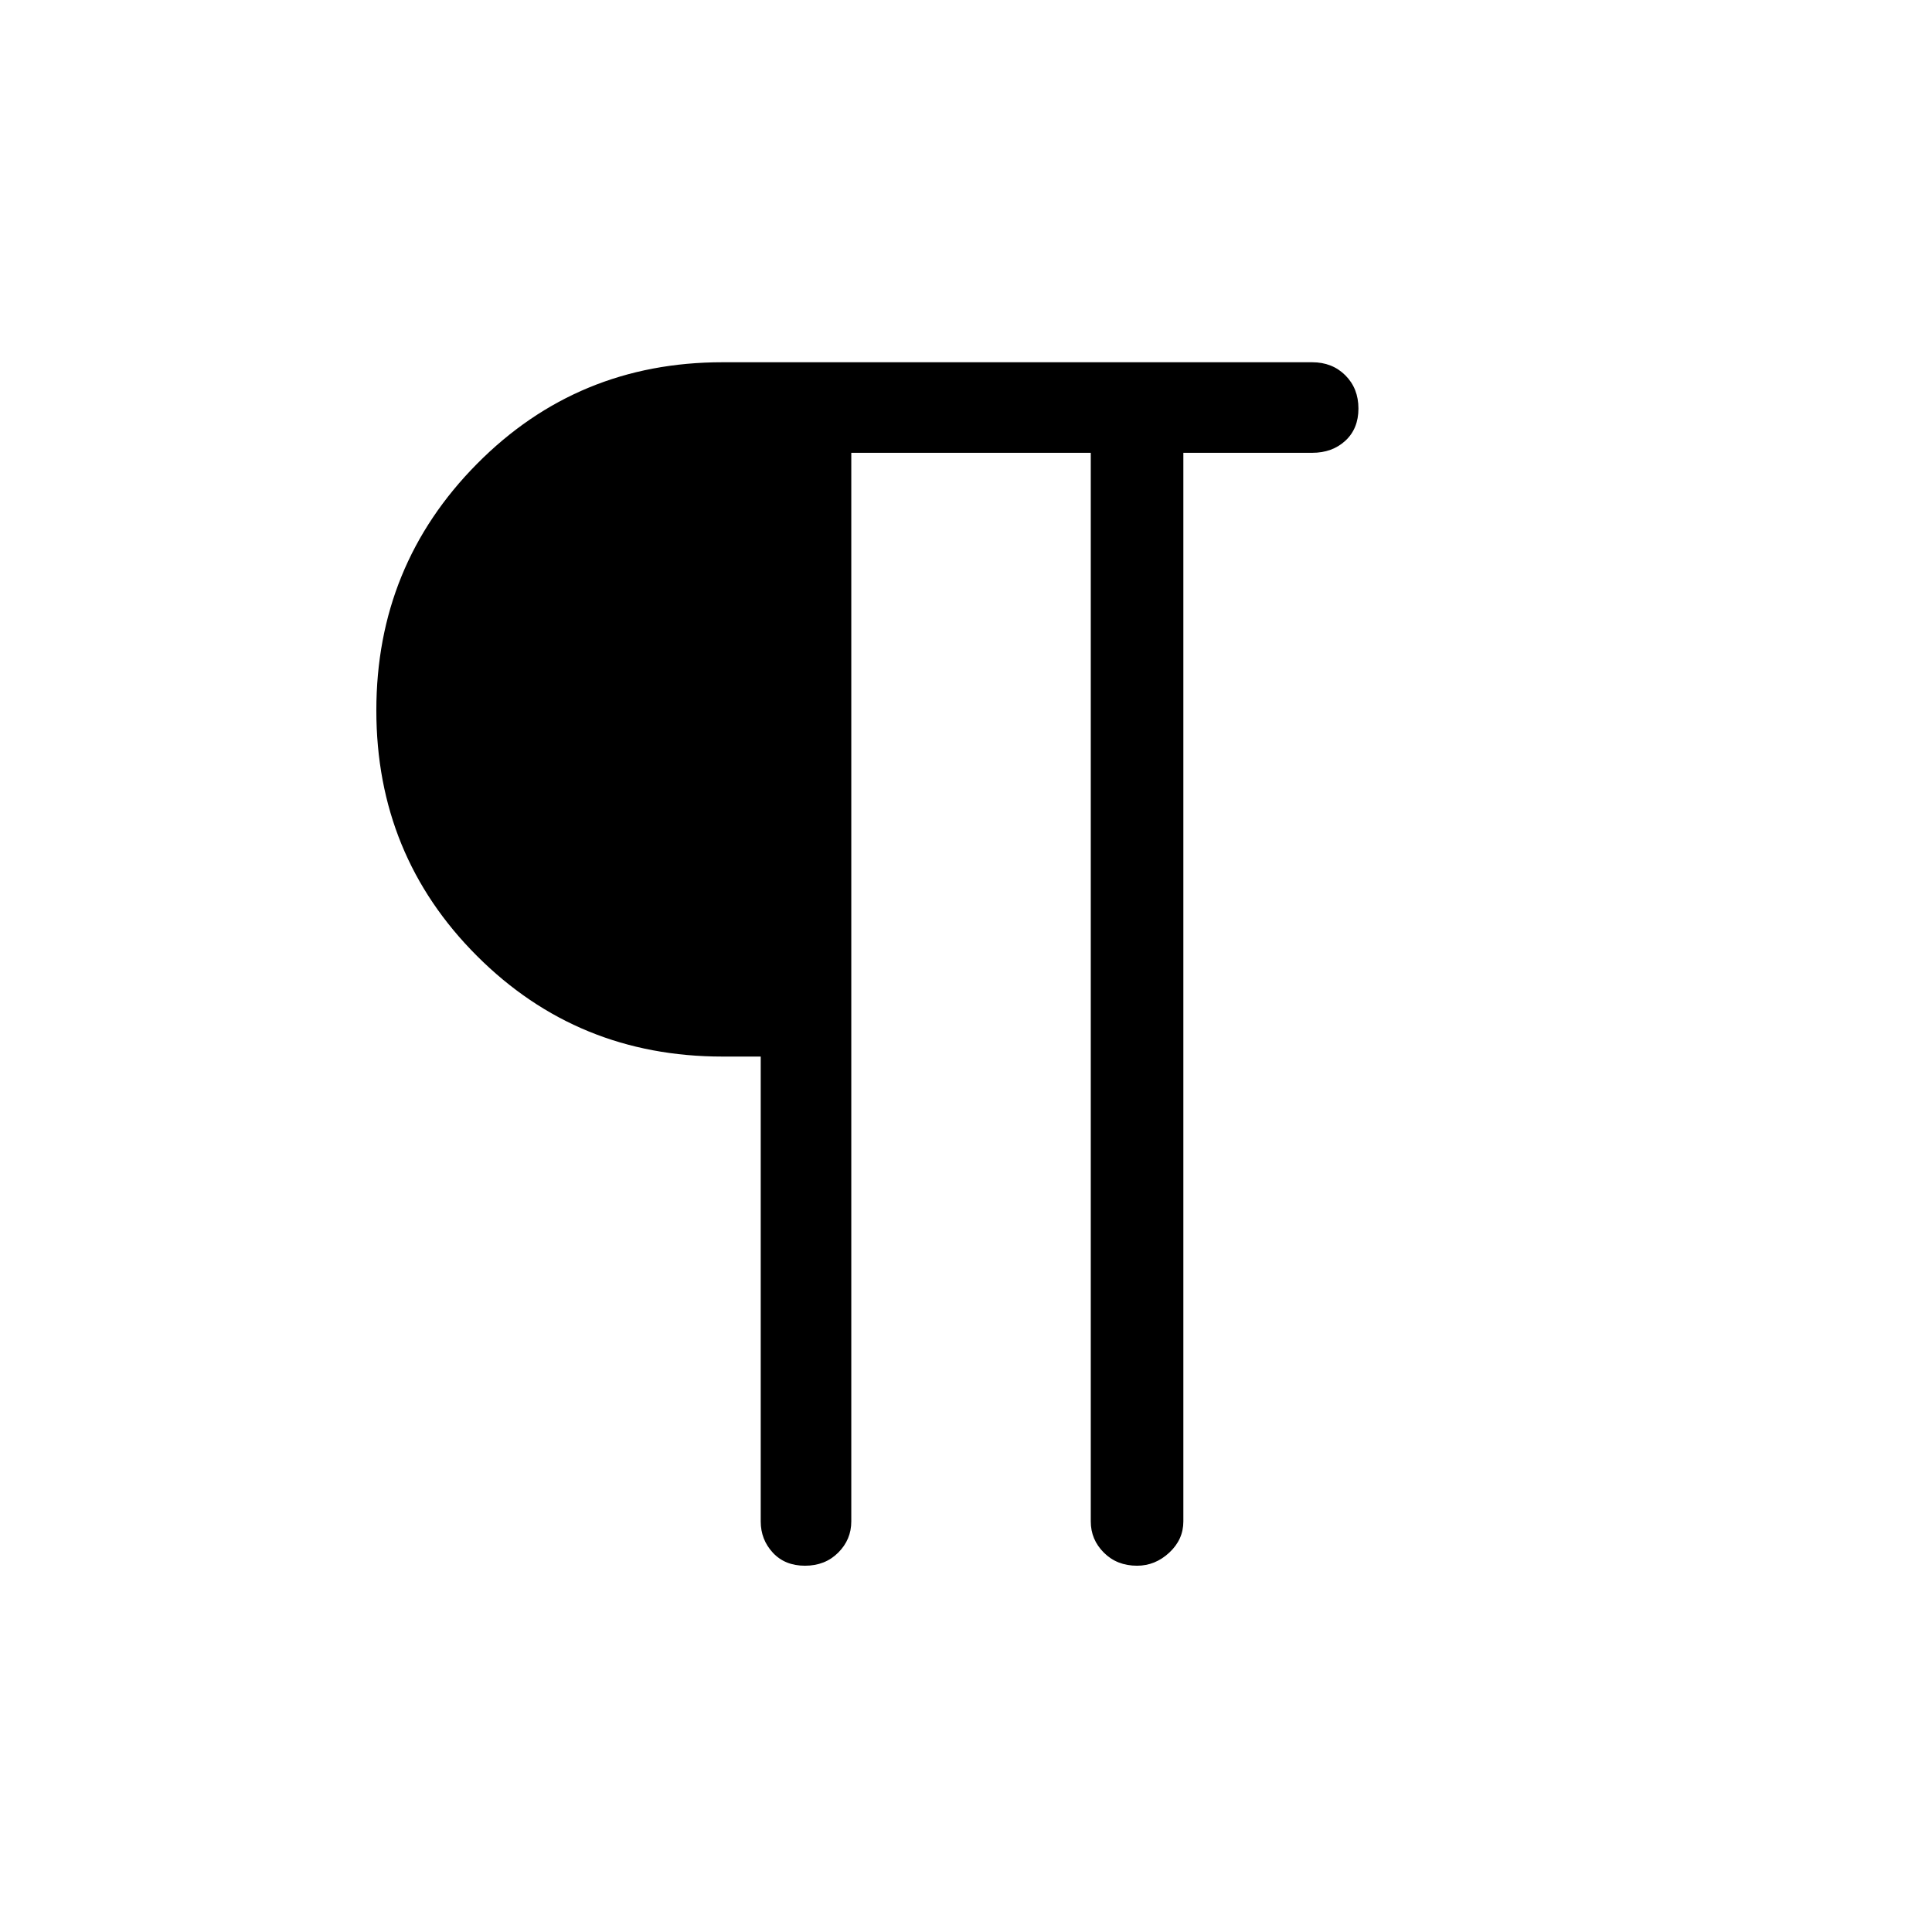 <svg xmlns="http://www.w3.org/2000/svg" height="48" width="48"><path d="M20 38.9q-.5 0-.8-.325-.3-.325-.3-.775V26.25h-.95q-3.6 0-6.1-2.5-2.5-2.5-2.5-6.1 0-3.6 2.5-6.125T17.95 9H32.6q.5 0 .825.325.325.325.325.825 0 .5-.325.8-.325.3-.825.3h-3.2V37.8q0 .45-.35.775t-.8.325q-.5 0-.825-.325-.325-.325-.325-.775V11.25h-5.95V37.8q0 .45-.325.775T20 38.9Z"/></svg>